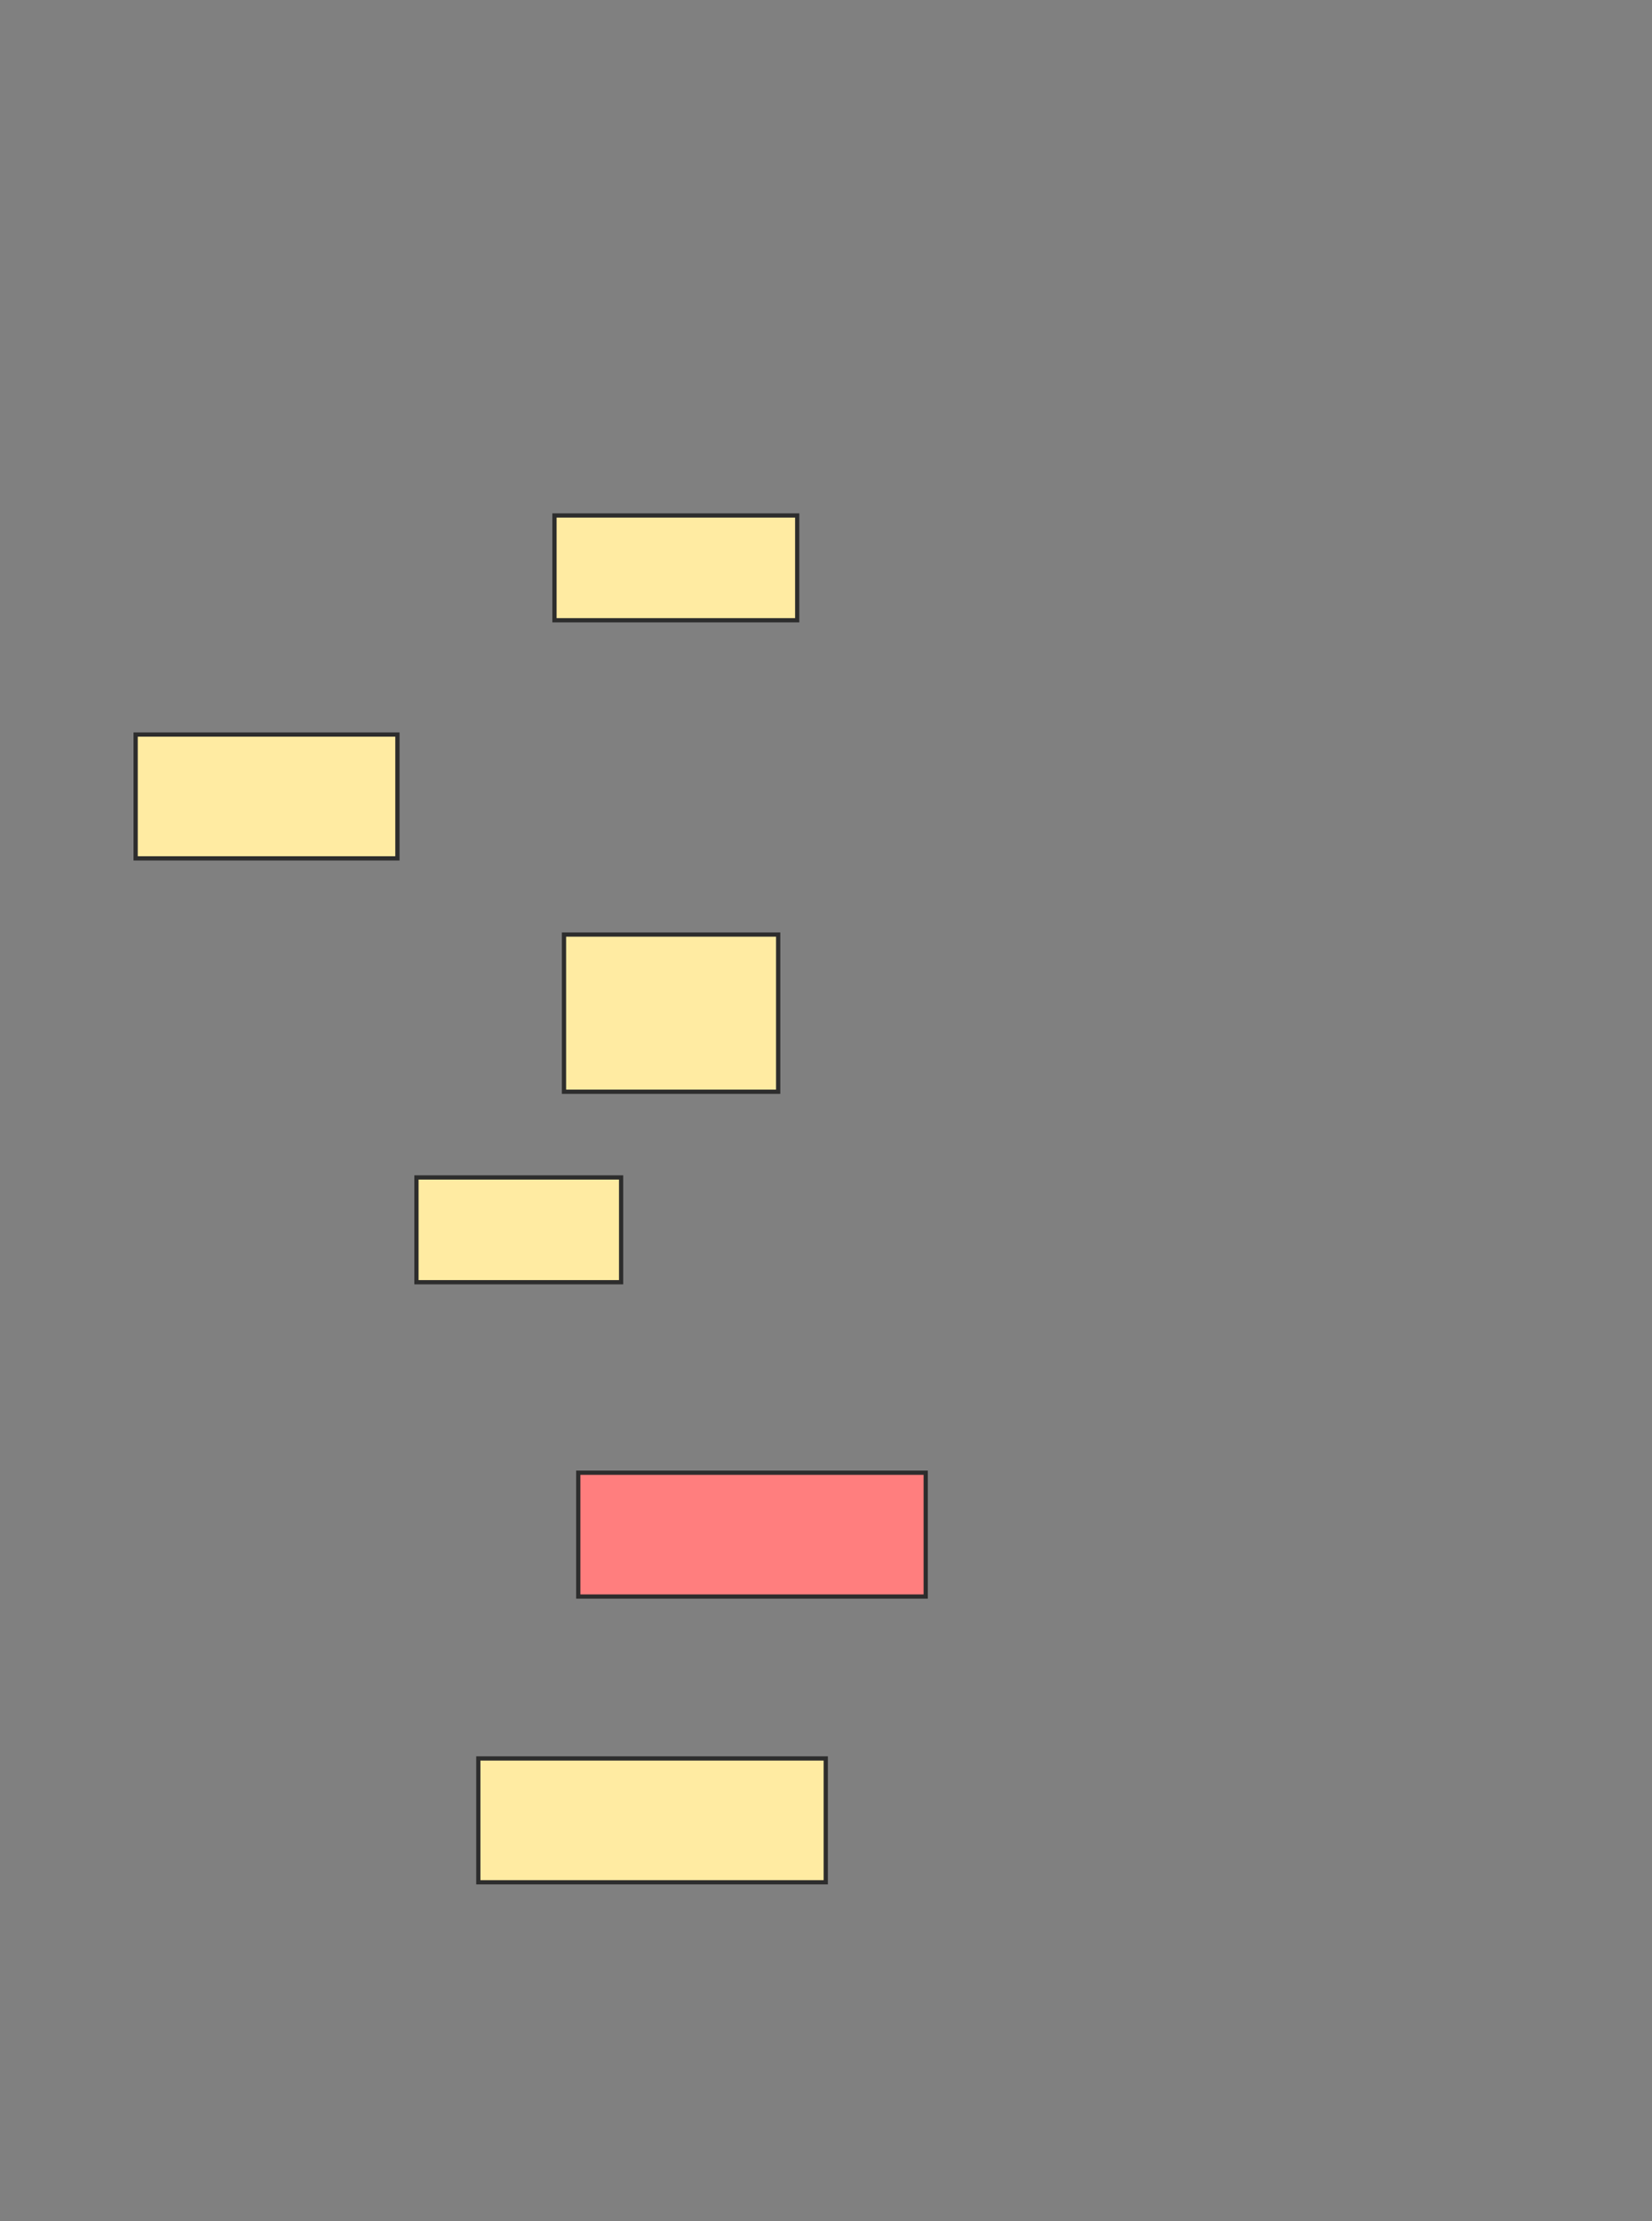 <svg xmlns="http://www.w3.org/2000/svg" width="390" height="524">
 <rect width="100%" height="100%" fill="#808080" stroke="none"/>
 <!-- Created with Image Occlusion Enhanced -->
 <g>
  <title>Labels</title>
 </g>
 <g>
  <title>Masks</title>
  <rect id="ae7857dc7c624f4ab3f7f1f933203a3f-ao-1" height="29.213" width="61.798" y="173.303" x="32.022" stroke="#2D2D2D" fill="#FFEBA2"/>
  <rect id="ae7857dc7c624f4ab3f7f1f933203a3f-ao-2" height="24.719" width="57.303" y="121.618" x="130.899" stroke="#2D2D2D" fill="#FFEBA2"/>
  <rect id="ae7857dc7c624f4ab3f7f1f933203a3f-ao-3" height="37.079" width="50.562" y="220.494" x="133.146" stroke="#2D2D2D" fill="#FFEBA2"/>
  <rect id="ae7857dc7c624f4ab3f7f1f933203a3f-ao-4" height="24.719" width="48.315" y="277.798" x="98.315" stroke="#2D2D2D" fill="#FFEBA2"/>
  <rect id="ae7857dc7c624f4ab3f7f1f933203a3f-ao-5" height="29.213" width="82.022" y="347.461" x="136.517" stroke="#2D2D2D" fill="#FF7E7E" class="qshape"/>
  <rect id="ae7857dc7c624f4ab3f7f1f933203a3f-ao-6" height="29.213" width="82.022" y="414.876" x="112.921" stroke="#2D2D2D" fill="#FFEBA2"/>
 </g>
</svg>